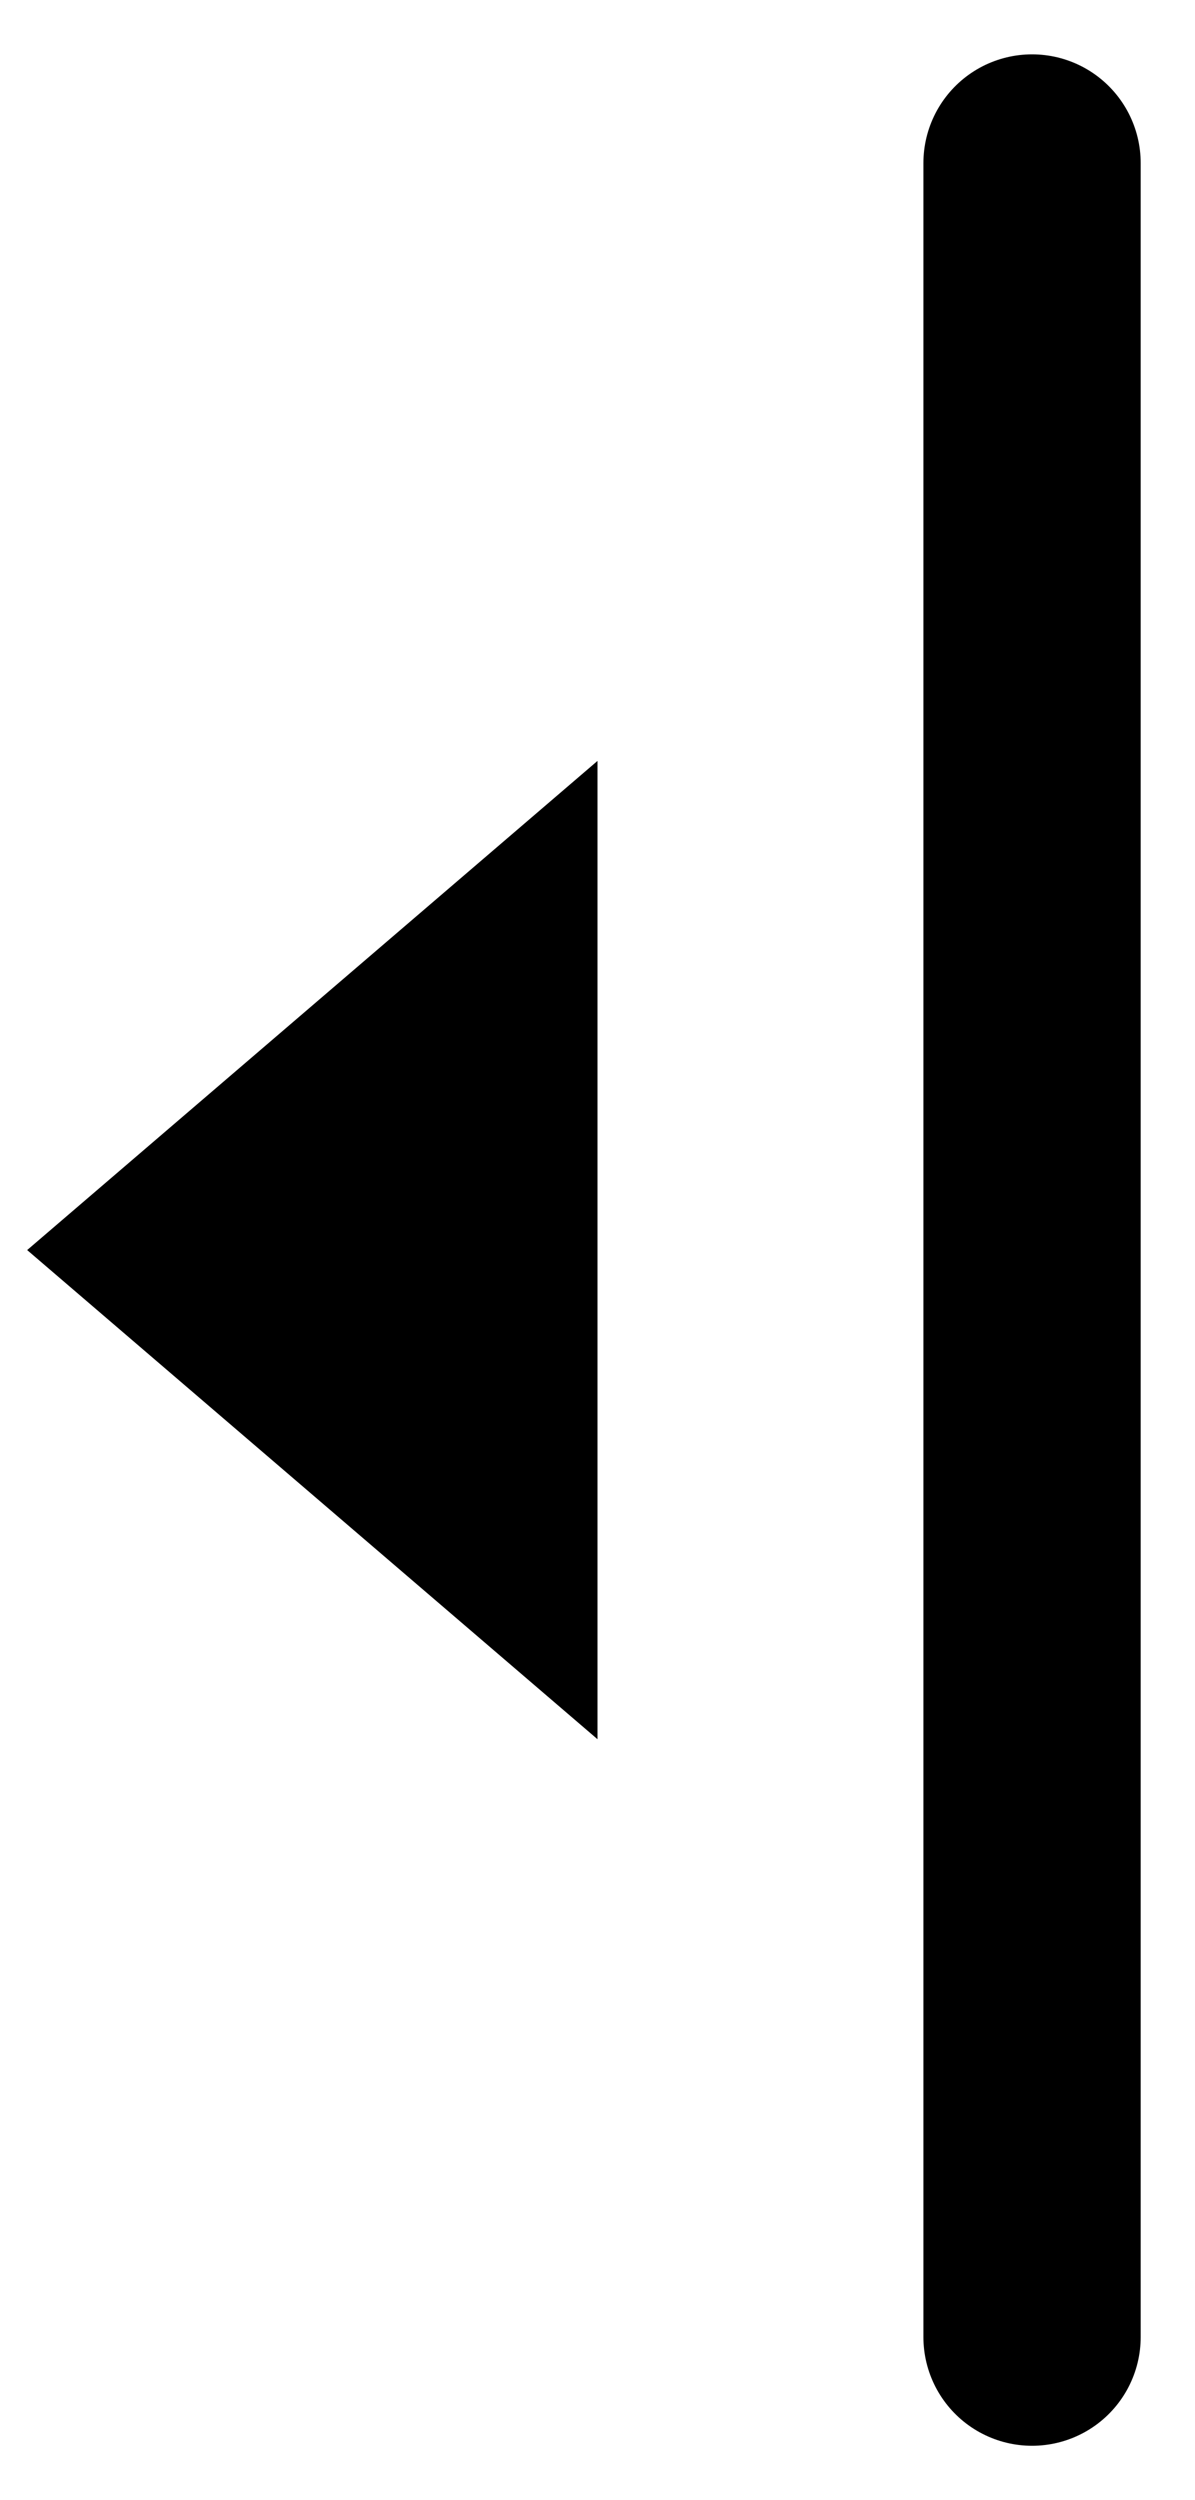 <?xml version="1.0" encoding="UTF-8"?>
<svg width="11px" height="23px" viewBox="0 0 11 23" version="1.1" xmlns="http://www.w3.org/2000/svg" xmlns:xlink="http://www.w3.org/1999/xlink">
    <desc>Created with Sketch.</desc>
    <defs></defs>
    <g id="Page-2" stroke="none" stroke-width="1" fill="#000000" fill-rule="evenodd">
        <g id="Справочник_Администратор" transform="translate(-261, -345)">
            <g id="Group-7" transform="translate(261, 346)">
                <polygon id="Shape"  fill-rule="nonzero" transform="translate(2.875, 10.5) rotate(180) translate(-2.875, -10.5) " points="0.25 15 5.5 10.5 0.25 6"></polygon>
                <path d="M9.5,0.5 L9.5,20.5" id="Line-7" stroke="currentColor" stroke-width="2" stroke-linecap="round"></path>
            </g>
        </g>
    </g>
</svg>